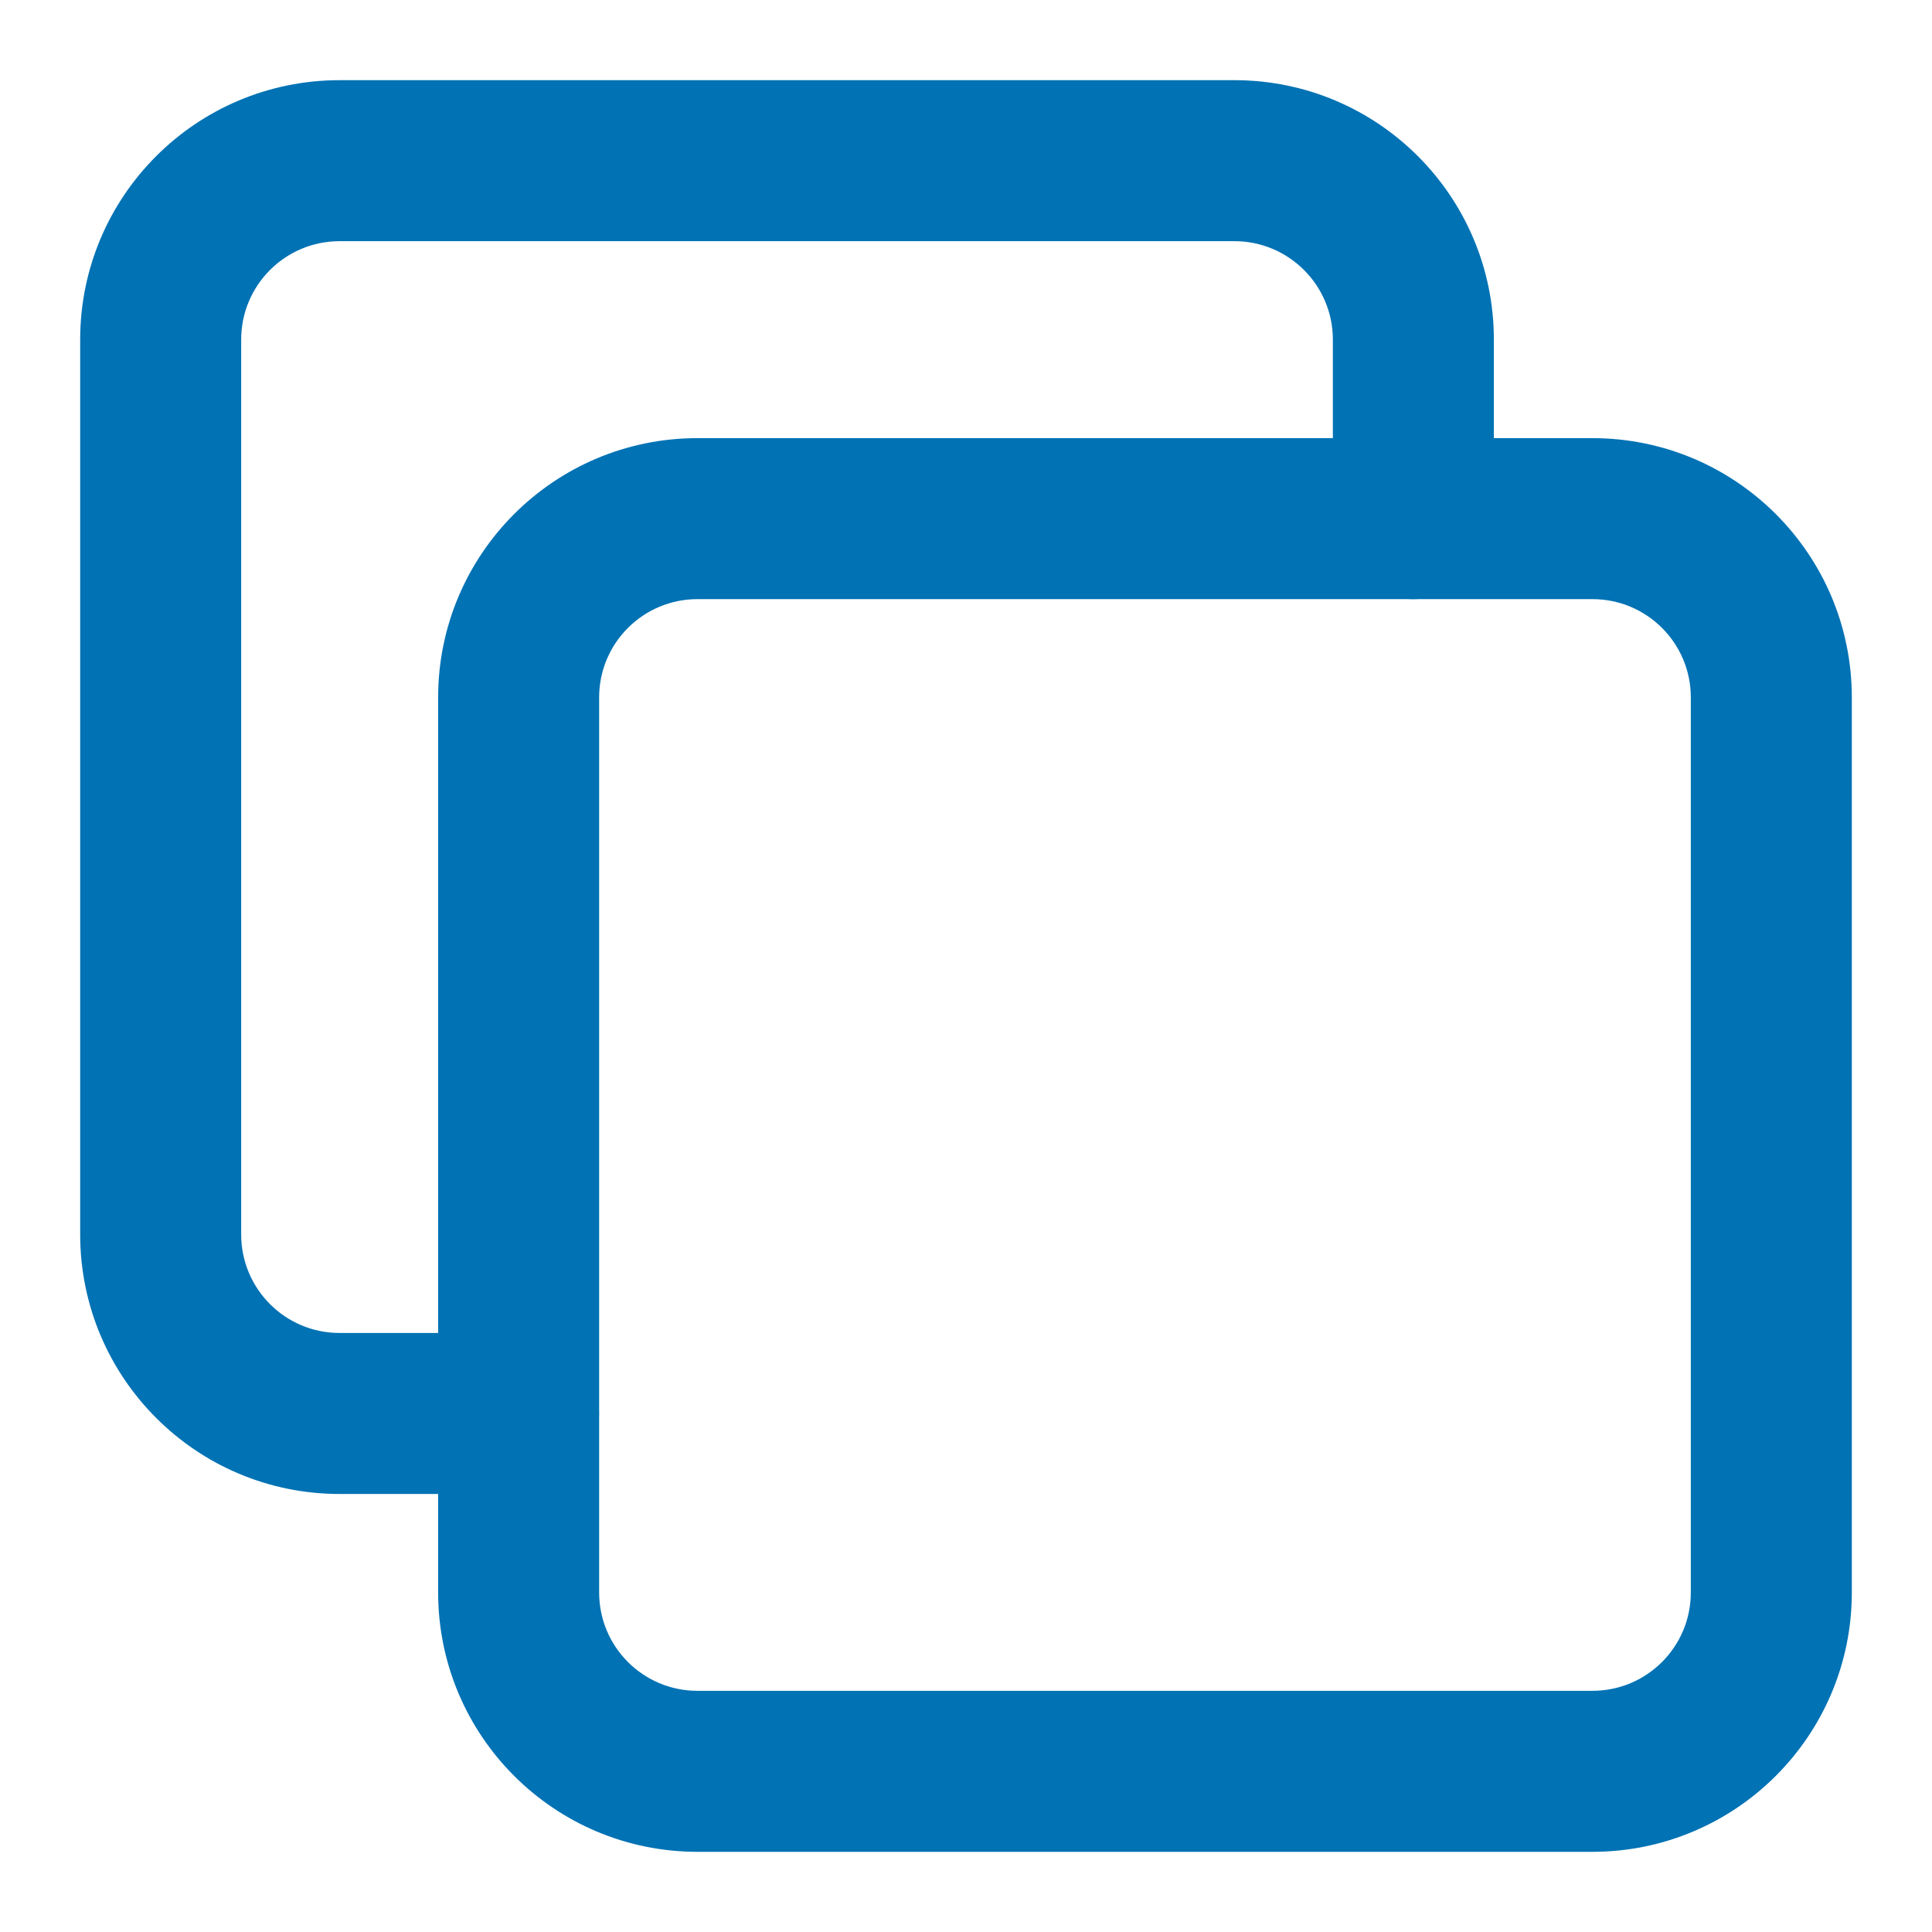 <svg width="18" height="18" viewBox="0 0 18 18" fill="none" xmlns="http://www.w3.org/2000/svg">
<path fill-rule="evenodd" clip-rule="evenodd" d="M4.082 6.498C4.082 5.164 5.164 4.082 6.498 4.082H14.836C16.171 4.082 17.253 5.164 17.253 6.498V14.836C17.253 16.171 16.171 17.253 14.836 17.253H6.498C5.164 17.253 4.082 16.171 4.082 14.836V6.498ZM6.498 5.582C5.992 5.582 5.582 5.992 5.582 6.498V14.836C5.582 15.343 5.992 15.753 6.498 15.753H14.836C15.343 15.753 15.753 15.343 15.753 14.836V6.498C15.753 5.992 15.343 5.582 14.836 5.582H6.498Z" fill="#0172B4"/>
<path fill-rule="evenodd" clip-rule="evenodd" d="M3.164 2.247C2.657 2.247 2.247 2.658 2.247 3.164V11.501C2.247 12.008 2.657 12.419 3.164 12.419H4.831C5.246 12.419 5.581 12.754 5.581 13.169C5.581 13.583 5.246 13.919 4.831 13.919H3.164C1.829 13.919 0.747 12.836 0.747 11.501V3.164C0.747 1.829 1.829 0.747 3.164 0.747H11.501C12.836 0.747 13.918 1.829 13.918 3.164V4.832C13.918 5.246 13.582 5.582 13.168 5.582C12.754 5.582 12.418 5.246 12.418 4.832V3.164C12.418 2.658 12.007 2.247 11.501 2.247H3.164Z" fill="#0172B4"/>
</svg>
